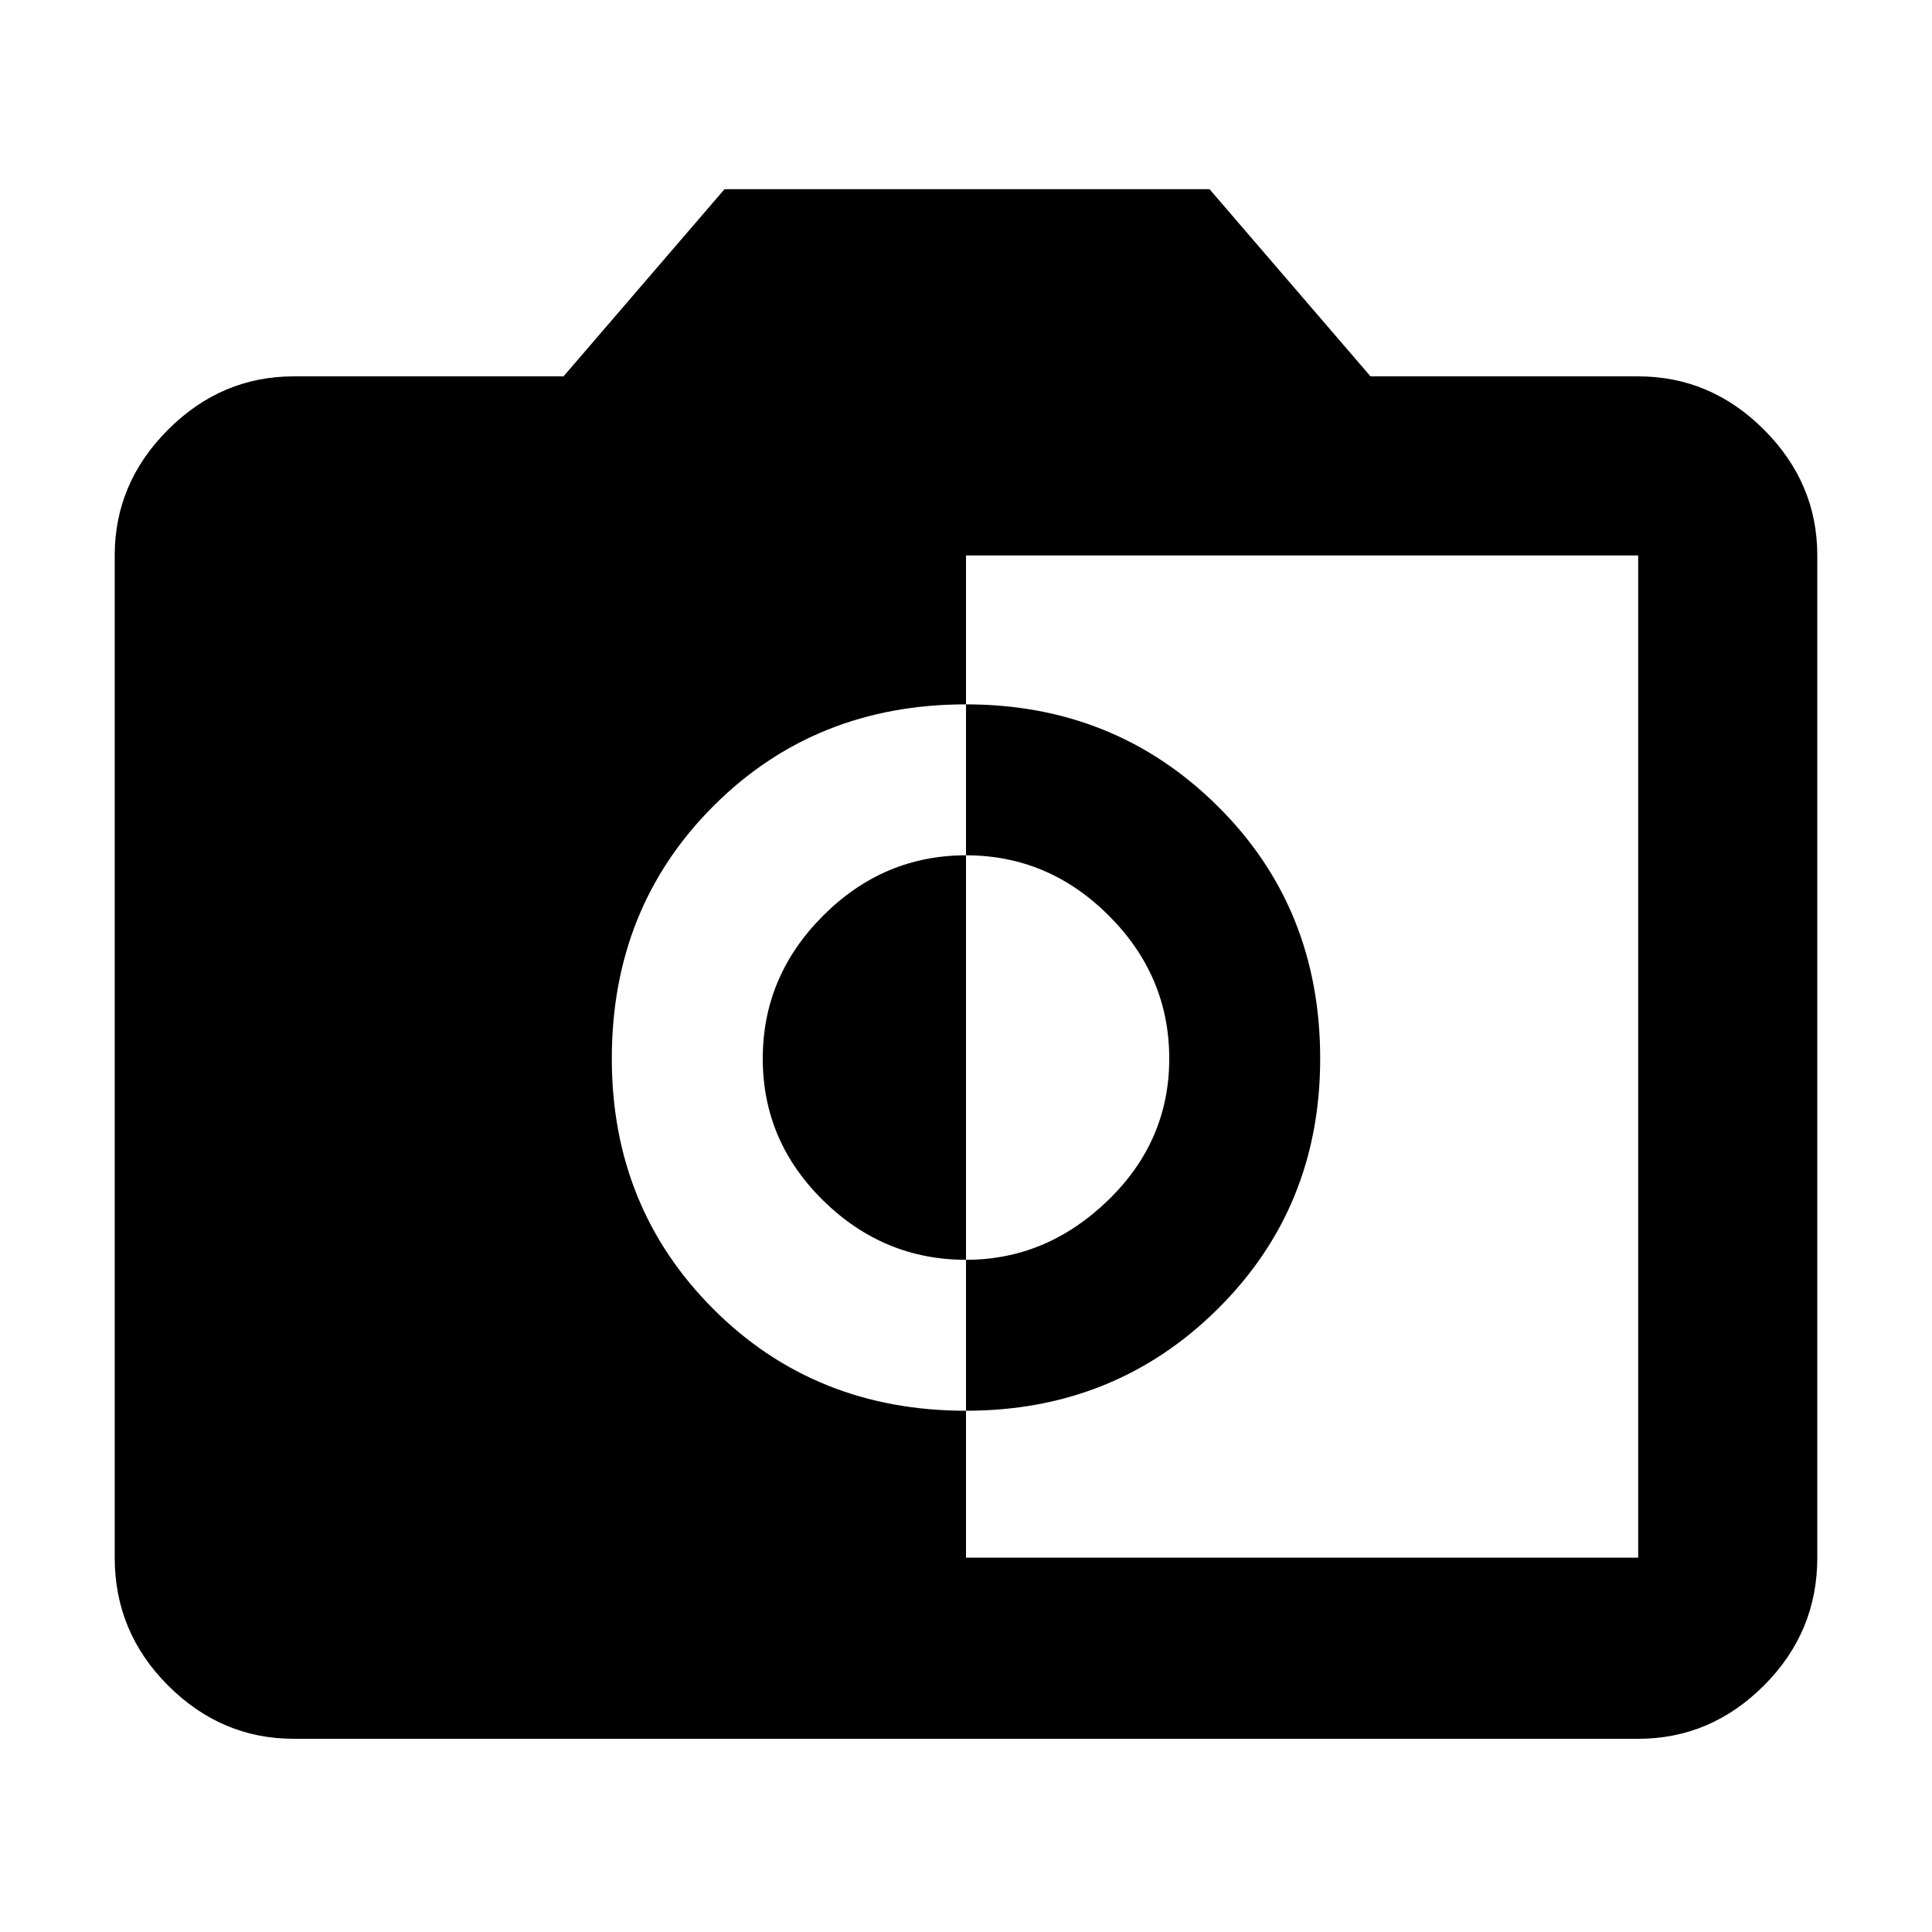 <svg xmlns="http://www.w3.org/2000/svg" height="40" width="40"><path d="M20 32.25H33.917Q33.917 32.25 33.917 32.25Q33.917 32.25 33.917 32.25V11.5Q33.917 11.5 33.917 11.5Q33.917 11.5 33.917 11.5H20V14.583Q16.875 14.583 14.771 16.688Q12.667 18.792 12.667 21.917Q12.667 25 14.771 27.104Q16.875 29.208 20 29.208ZM20 29.208V26.083Q21.667 26.083 22.938 24.854Q24.208 23.625 24.208 21.917Q24.208 20.208 22.958 18.958Q21.708 17.708 20 17.708V14.583Q23.083 14.583 25.208 16.688Q27.333 18.792 27.333 21.917Q27.333 25 25.208 27.104Q23.083 29.208 20 29.208ZM20 26.083Q18.292 26.083 17.042 24.854Q15.792 23.625 15.792 21.917Q15.792 20.208 17.042 18.958Q18.292 17.708 20 17.708ZM6.083 36Q4.583 36 3.479 34.896Q2.375 33.792 2.375 32.25V11.5Q2.375 10 3.479 8.896Q4.583 7.792 6.083 7.792H11.667L15 3.917H25.042L28.375 7.792H33.917Q35.417 7.792 36.521 8.896Q37.625 10 37.625 11.5V32.25Q37.625 33.792 36.521 34.896Q35.417 36 33.917 36Z"/></svg>